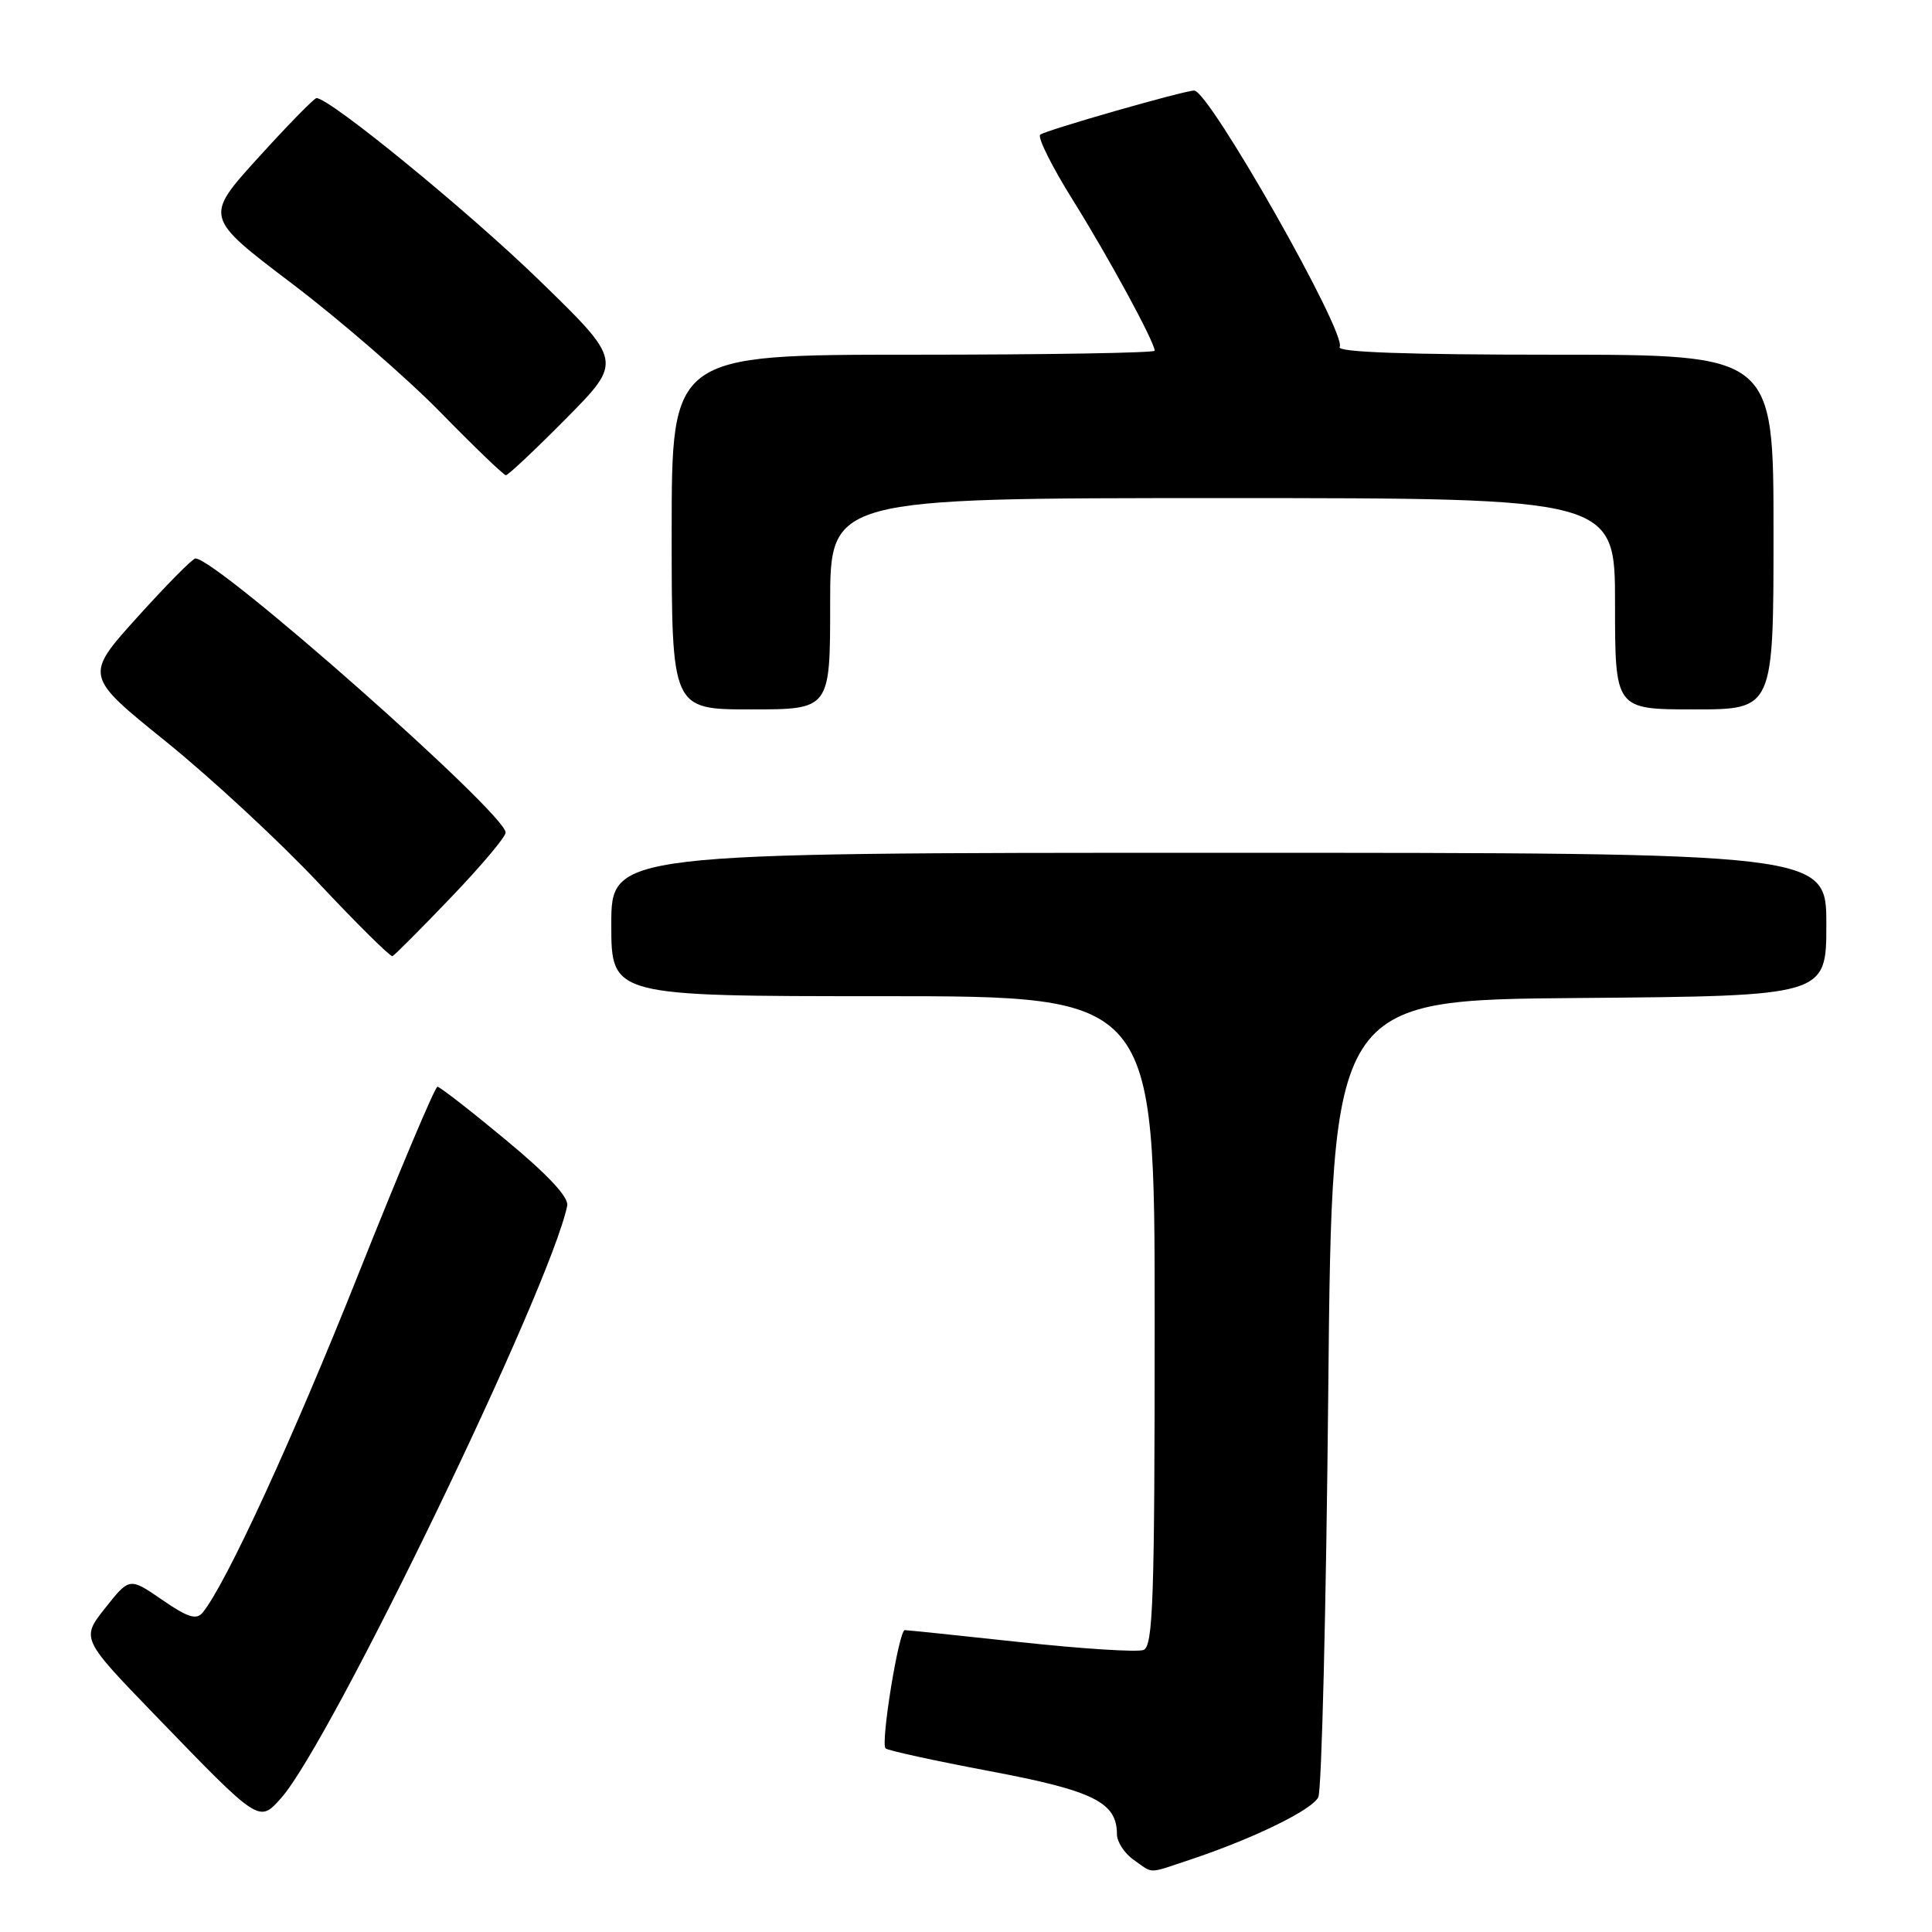 <?xml version="1.0" encoding="UTF-8" standalone="no"?>
<!DOCTYPE svg PUBLIC "-//W3C//DTD SVG 1.1//EN" "http://www.w3.org/Graphics/SVG/1.1/DTD/svg11.dtd" >
<svg xmlns="http://www.w3.org/2000/svg" xmlns:xlink="http://www.w3.org/1999/xlink" version="1.1" viewBox="0 0 256 256">
 <g >
 <path fill="currentColor"
d=" M 157.72 246.41 C 166.06 243.63 173.84 239.84 174.68 238.14 C 175.13 237.24 175.72 213.10 176.00 184.50 C 176.50 132.50 176.50 132.50 209.25 132.24 C 242.00 131.97 242.00 131.97 242.00 122.49 C 242.00 113.00 242.00 113.00 161.50 113.00 C 81.00 113.00 81.00 113.00 81.00 122.50 C 81.00 132.00 81.00 132.00 117.00 132.00 C 153.00 132.00 153.00 132.00 153.00 175.03 C 153.00 212.05 152.79 218.14 151.52 218.63 C 150.71 218.94 143.40 218.48 135.27 217.60 C 127.15 216.72 120.22 216.00 119.89 216.00 C 119.10 216.00 116.66 231.00 117.34 231.67 C 117.62 231.95 123.85 233.31 131.18 234.69 C 144.93 237.29 148.00 238.81 148.00 243.05 C 148.00 244.06 149.00 245.59 150.22 246.44 C 152.90 248.32 151.97 248.32 157.72 246.41 Z  M 37.25 238.25 C 43.81 230.91 72.94 170.59 75.16 159.76 C 75.38 158.64 72.62 155.68 67.02 151.04 C 62.36 147.17 58.28 144.00 57.96 144.00 C 57.64 144.00 52.94 155.14 47.52 168.75 C 38.79 190.68 29.89 210.02 26.84 213.69 C 26.02 214.68 24.85 214.31 21.48 211.98 C 17.16 209.01 17.16 209.01 13.95 213.06 C 10.74 217.12 10.74 217.12 20.59 227.31 C 34.43 241.63 34.31 241.55 37.25 238.25 Z  M 59.75 118.92 C 63.74 114.76 67.00 110.89 67.00 110.32 C 67.00 107.79 28.76 74.00 25.90 74.00 C 25.52 74.00 22.06 77.50 18.20 81.78 C 11.19 89.55 11.19 89.55 22.00 98.27 C 27.94 103.07 37.01 111.47 42.15 116.94 C 47.29 122.42 51.73 126.80 52.00 126.70 C 52.27 126.59 55.76 123.09 59.75 118.92 Z  M 110.00 80.00 C 110.00 66.00 110.00 66.00 162.00 66.00 C 214.00 66.00 214.00 66.00 214.00 80.00 C 214.00 94.00 214.00 94.00 224.50 94.00 C 235.00 94.00 235.00 94.00 235.00 70.50 C 235.00 47.00 235.00 47.00 205.94 47.00 C 186.38 47.00 177.09 46.67 177.51 45.98 C 178.55 44.31 160.22 12.00 158.24 12.00 C 156.88 12.00 138.40 17.30 137.83 17.85 C 137.46 18.21 139.40 22.10 142.15 26.50 C 146.90 34.10 153.00 45.33 153.00 46.47 C 153.00 46.76 138.60 47.00 121.00 47.00 C 89.00 47.00 89.00 47.00 89.00 70.50 C 89.00 94.00 89.00 94.00 99.50 94.00 C 110.00 94.00 110.00 94.00 110.00 80.00 Z  M 75.03 55.44 C 82.50 47.88 82.50 47.88 71.50 37.18 C 62.10 28.04 43.71 13.00 41.94 13.00 C 41.63 13.00 38.16 16.55 34.23 20.88 C 27.07 28.77 27.07 28.77 38.68 37.57 C 45.06 42.41 53.93 50.10 58.39 54.66 C 62.85 59.22 66.74 62.96 67.03 62.97 C 67.31 62.99 70.91 59.60 75.03 55.44 Z "/>
</g>
</svg>